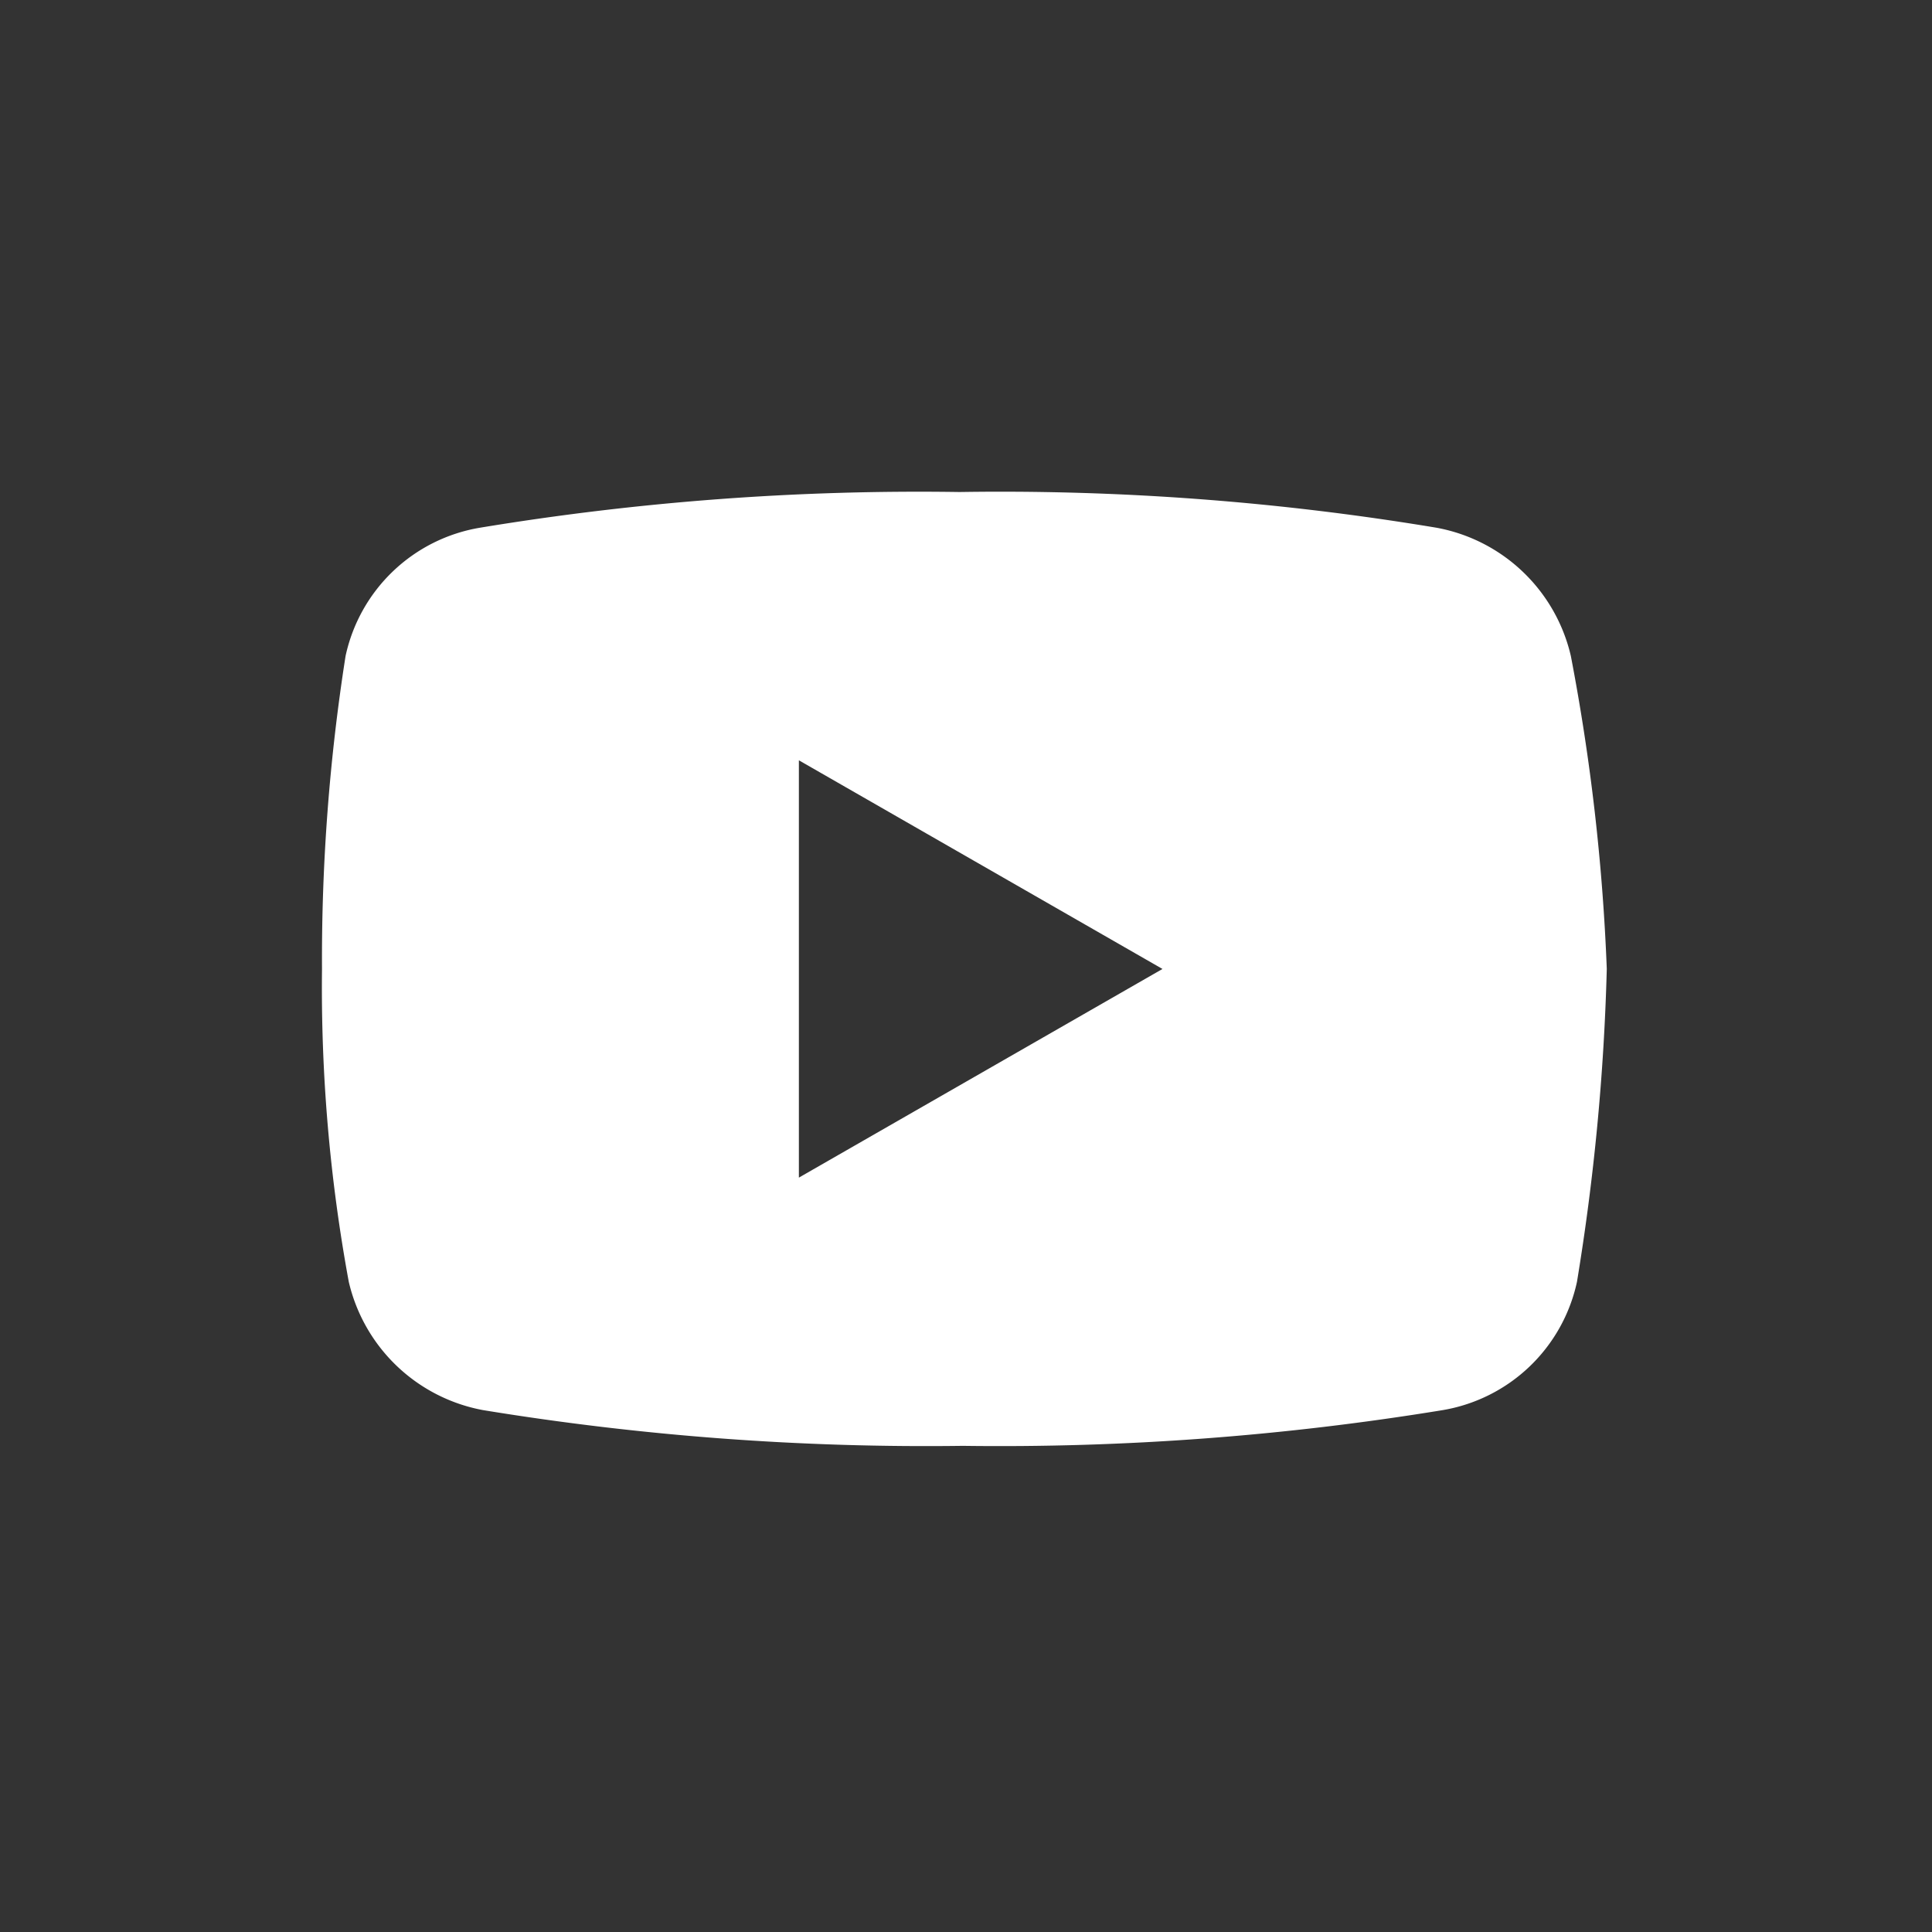 <svg xmlns="http://www.w3.org/2000/svg" xmlns:xlink="http://www.w3.org/1999/xlink" width="30" height="30" viewBox="0 0 30 30">
  <rect x="0" y="0" width="30" height="30" fill="#333333" stroke="none"/>
  <defs>
    <clipPath id="clip-ic-social-youtube">
      <rect width="30" height="30"/>
    </clipPath>
  </defs>
  <g id="ic-social-youtube" clip-path="url(#clip-ic-social-youtube)">
    <g id="Group_1443" data-name="Group 1443" transform="translate(-400 -5059)">
      <g id="Group_1417" data-name="Group 1417" transform="translate(405 5064)">
        <g id="Rectangle_109" data-name="Rectangle 109" fill="#fff" stroke="#707070" stroke-width="1" opacity="0">
          <rect width="20" height="20" stroke="none"/>
          <rect x="0.5" y="0.5" width="19" height="19" fill="none"/>
        </g>
        <g id="surface1" transform="translate(0 2.64)">
          <path id="Path_280" data-name="Path 280" d="M22.392,11.546a2.629,2.629,0,0,0-2.083-1.991A41.181,41.181,0,0,0,12.9,9a41.789,41.789,0,0,0-7.451.555,2.569,2.569,0,0,0-2.083,1.991A30.367,30.367,0,0,0,3,16.405a25.19,25.19,0,0,0,.416,4.86A2.634,2.634,0,0,0,5.5,23.256a42.577,42.577,0,0,0,7.452.555,42.577,42.577,0,0,0,7.452-.555,2.571,2.571,0,0,0,2.083-1.991,35.51,35.51,0,0,0,.463-4.86A32.391,32.391,0,0,0,22.392,11.546Zm-11.987,8.1v-6.48l5.646,3.24Z" transform="translate(-3 -9)" fill="#fff"/>
        </g>
      </g>
    </g>
  </g>
</svg>
